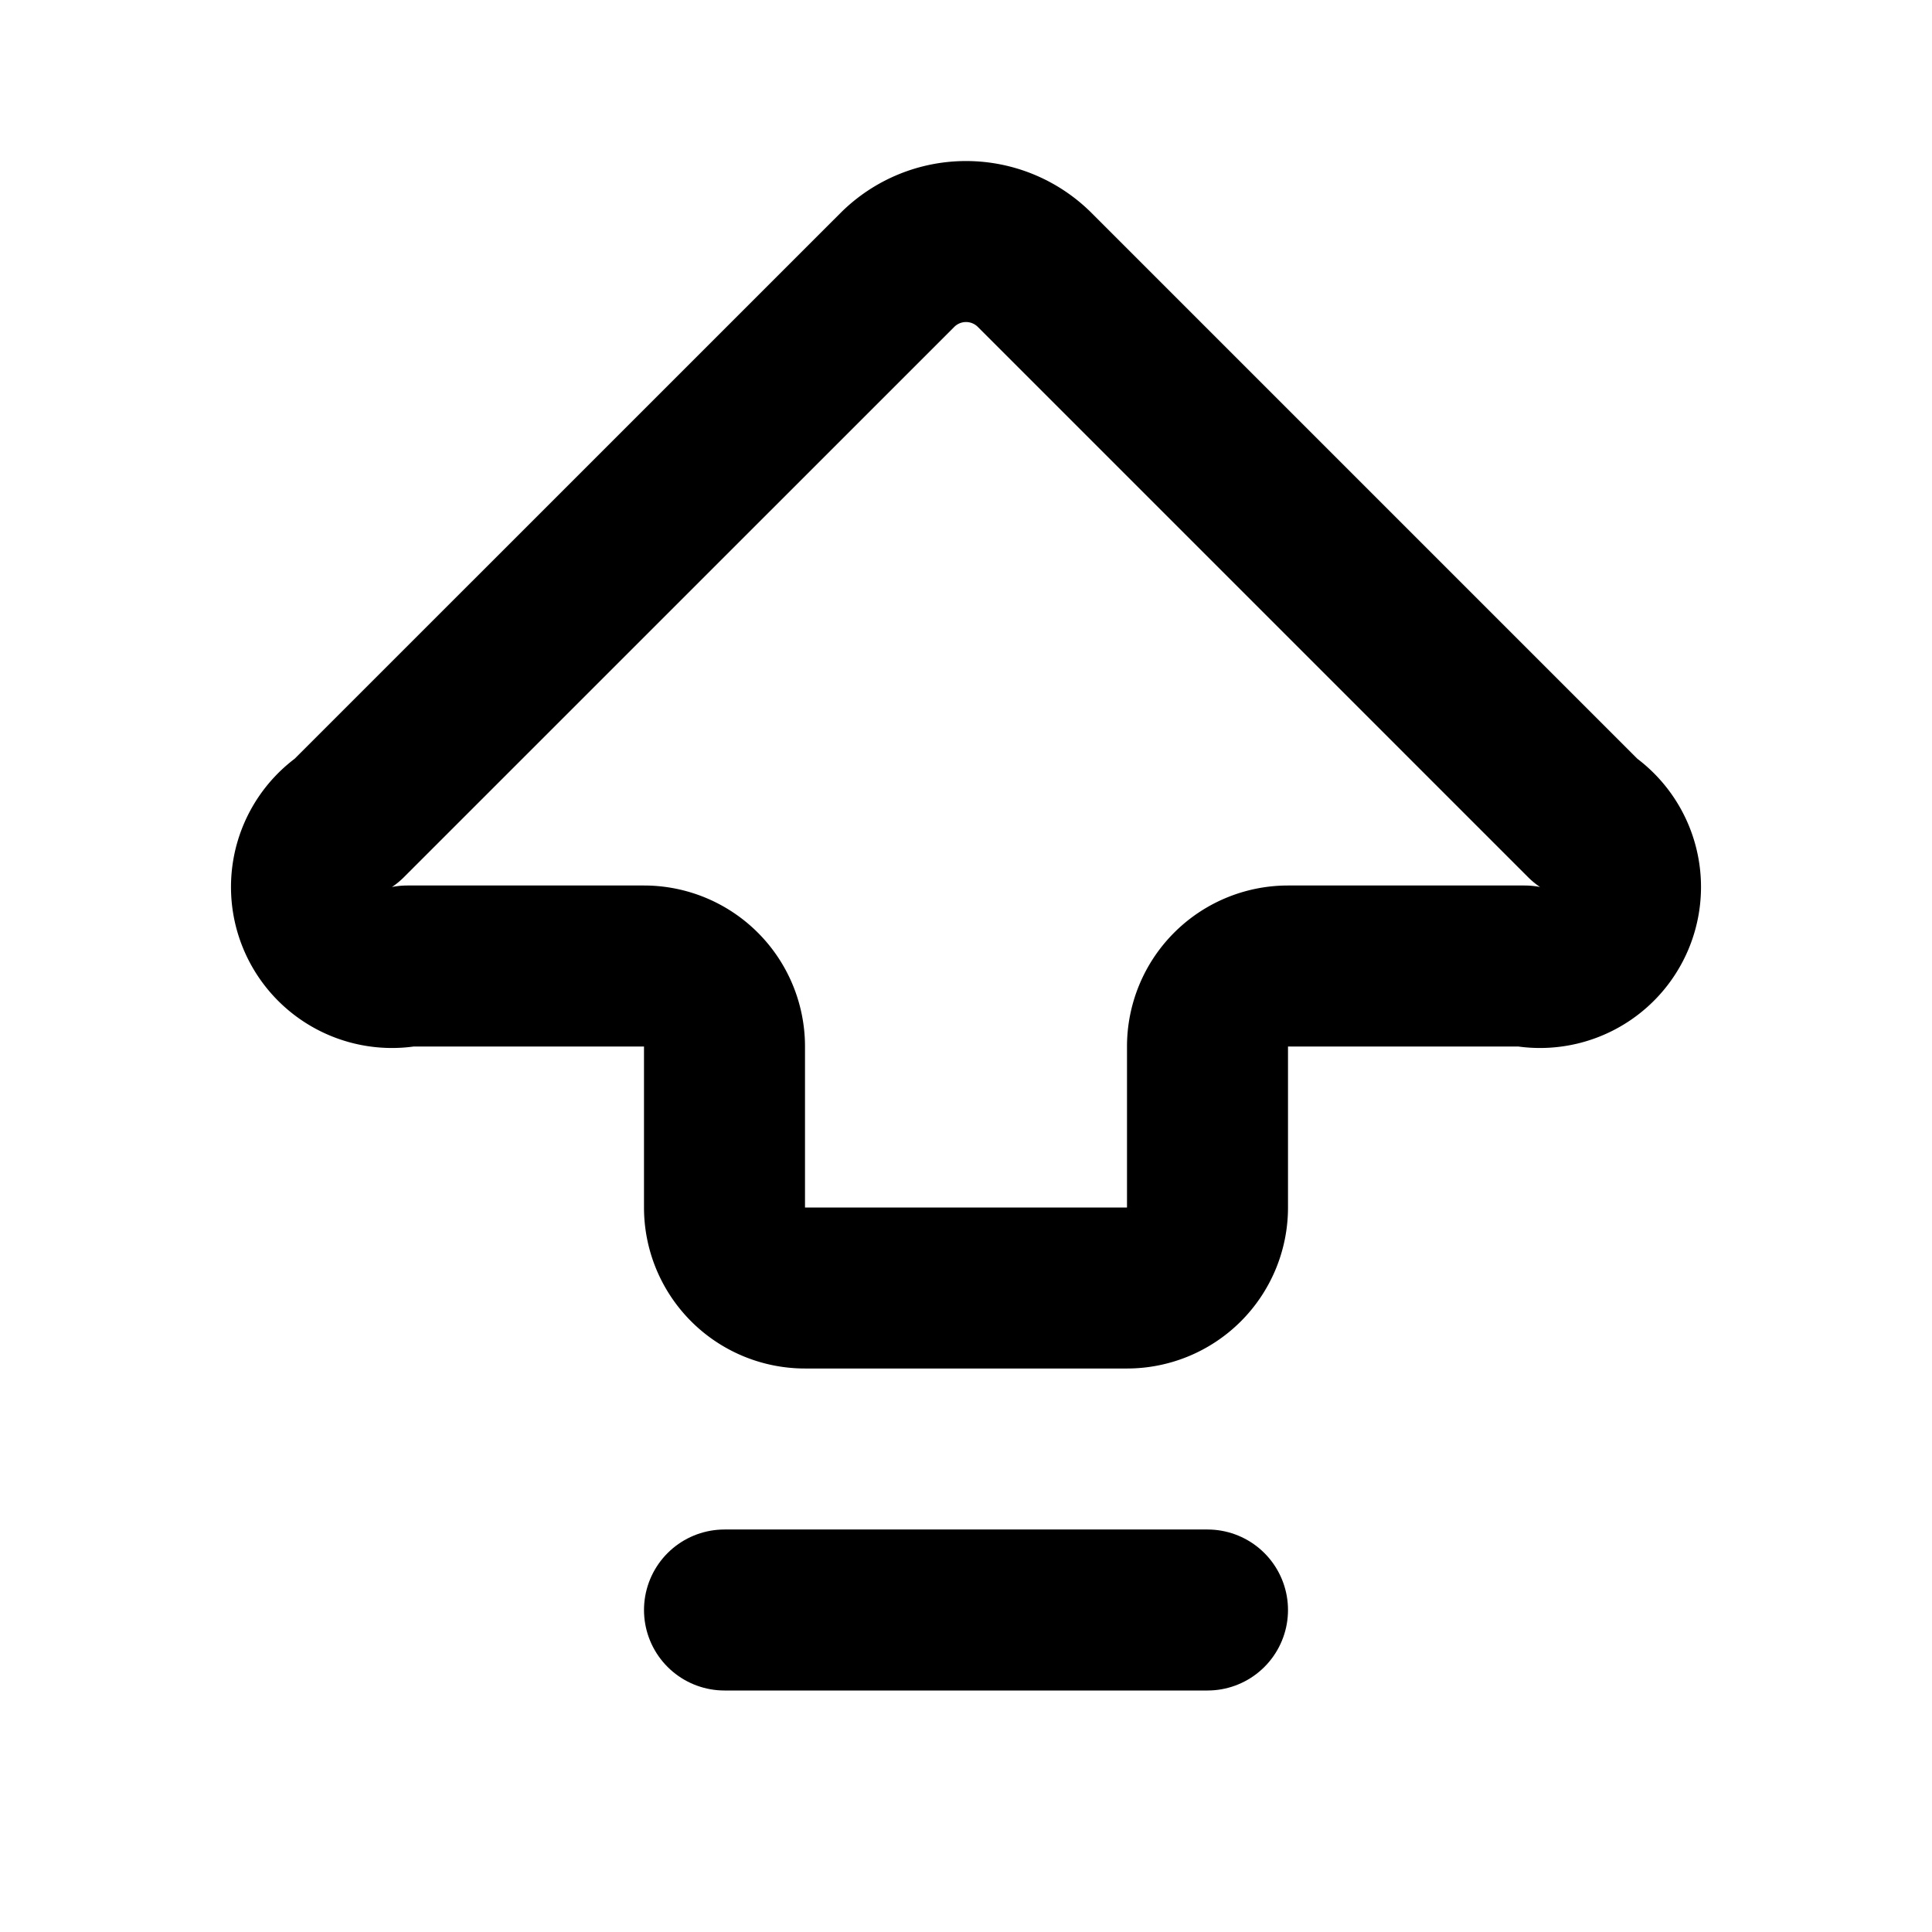 <svg xmlns="http://www.w3.org/2000/svg" xmlns:xlink="http://www.w3.org/1999/xlink" width="24" height="24" viewBox="0 0 24 24"><g fill="none" stroke="currentColor" stroke-width="2" stroke-linecap="round" stroke-linejoin="round"><path d="M9 13a1 1 0 0 0-1-1H5.061a1 1 0 0 1-.75-1.811l6.836-6.835a1.207 1.207 0 0 1 1.707 0l6.835 6.835a1 1 0 0 1-.75 1.811H16a1 1 0 0 0-1 1v2a1 1 0 0 1-1 1h-4a1 1 0 0 1-1-1z"/><path d="M9 20h6"/></g></svg>